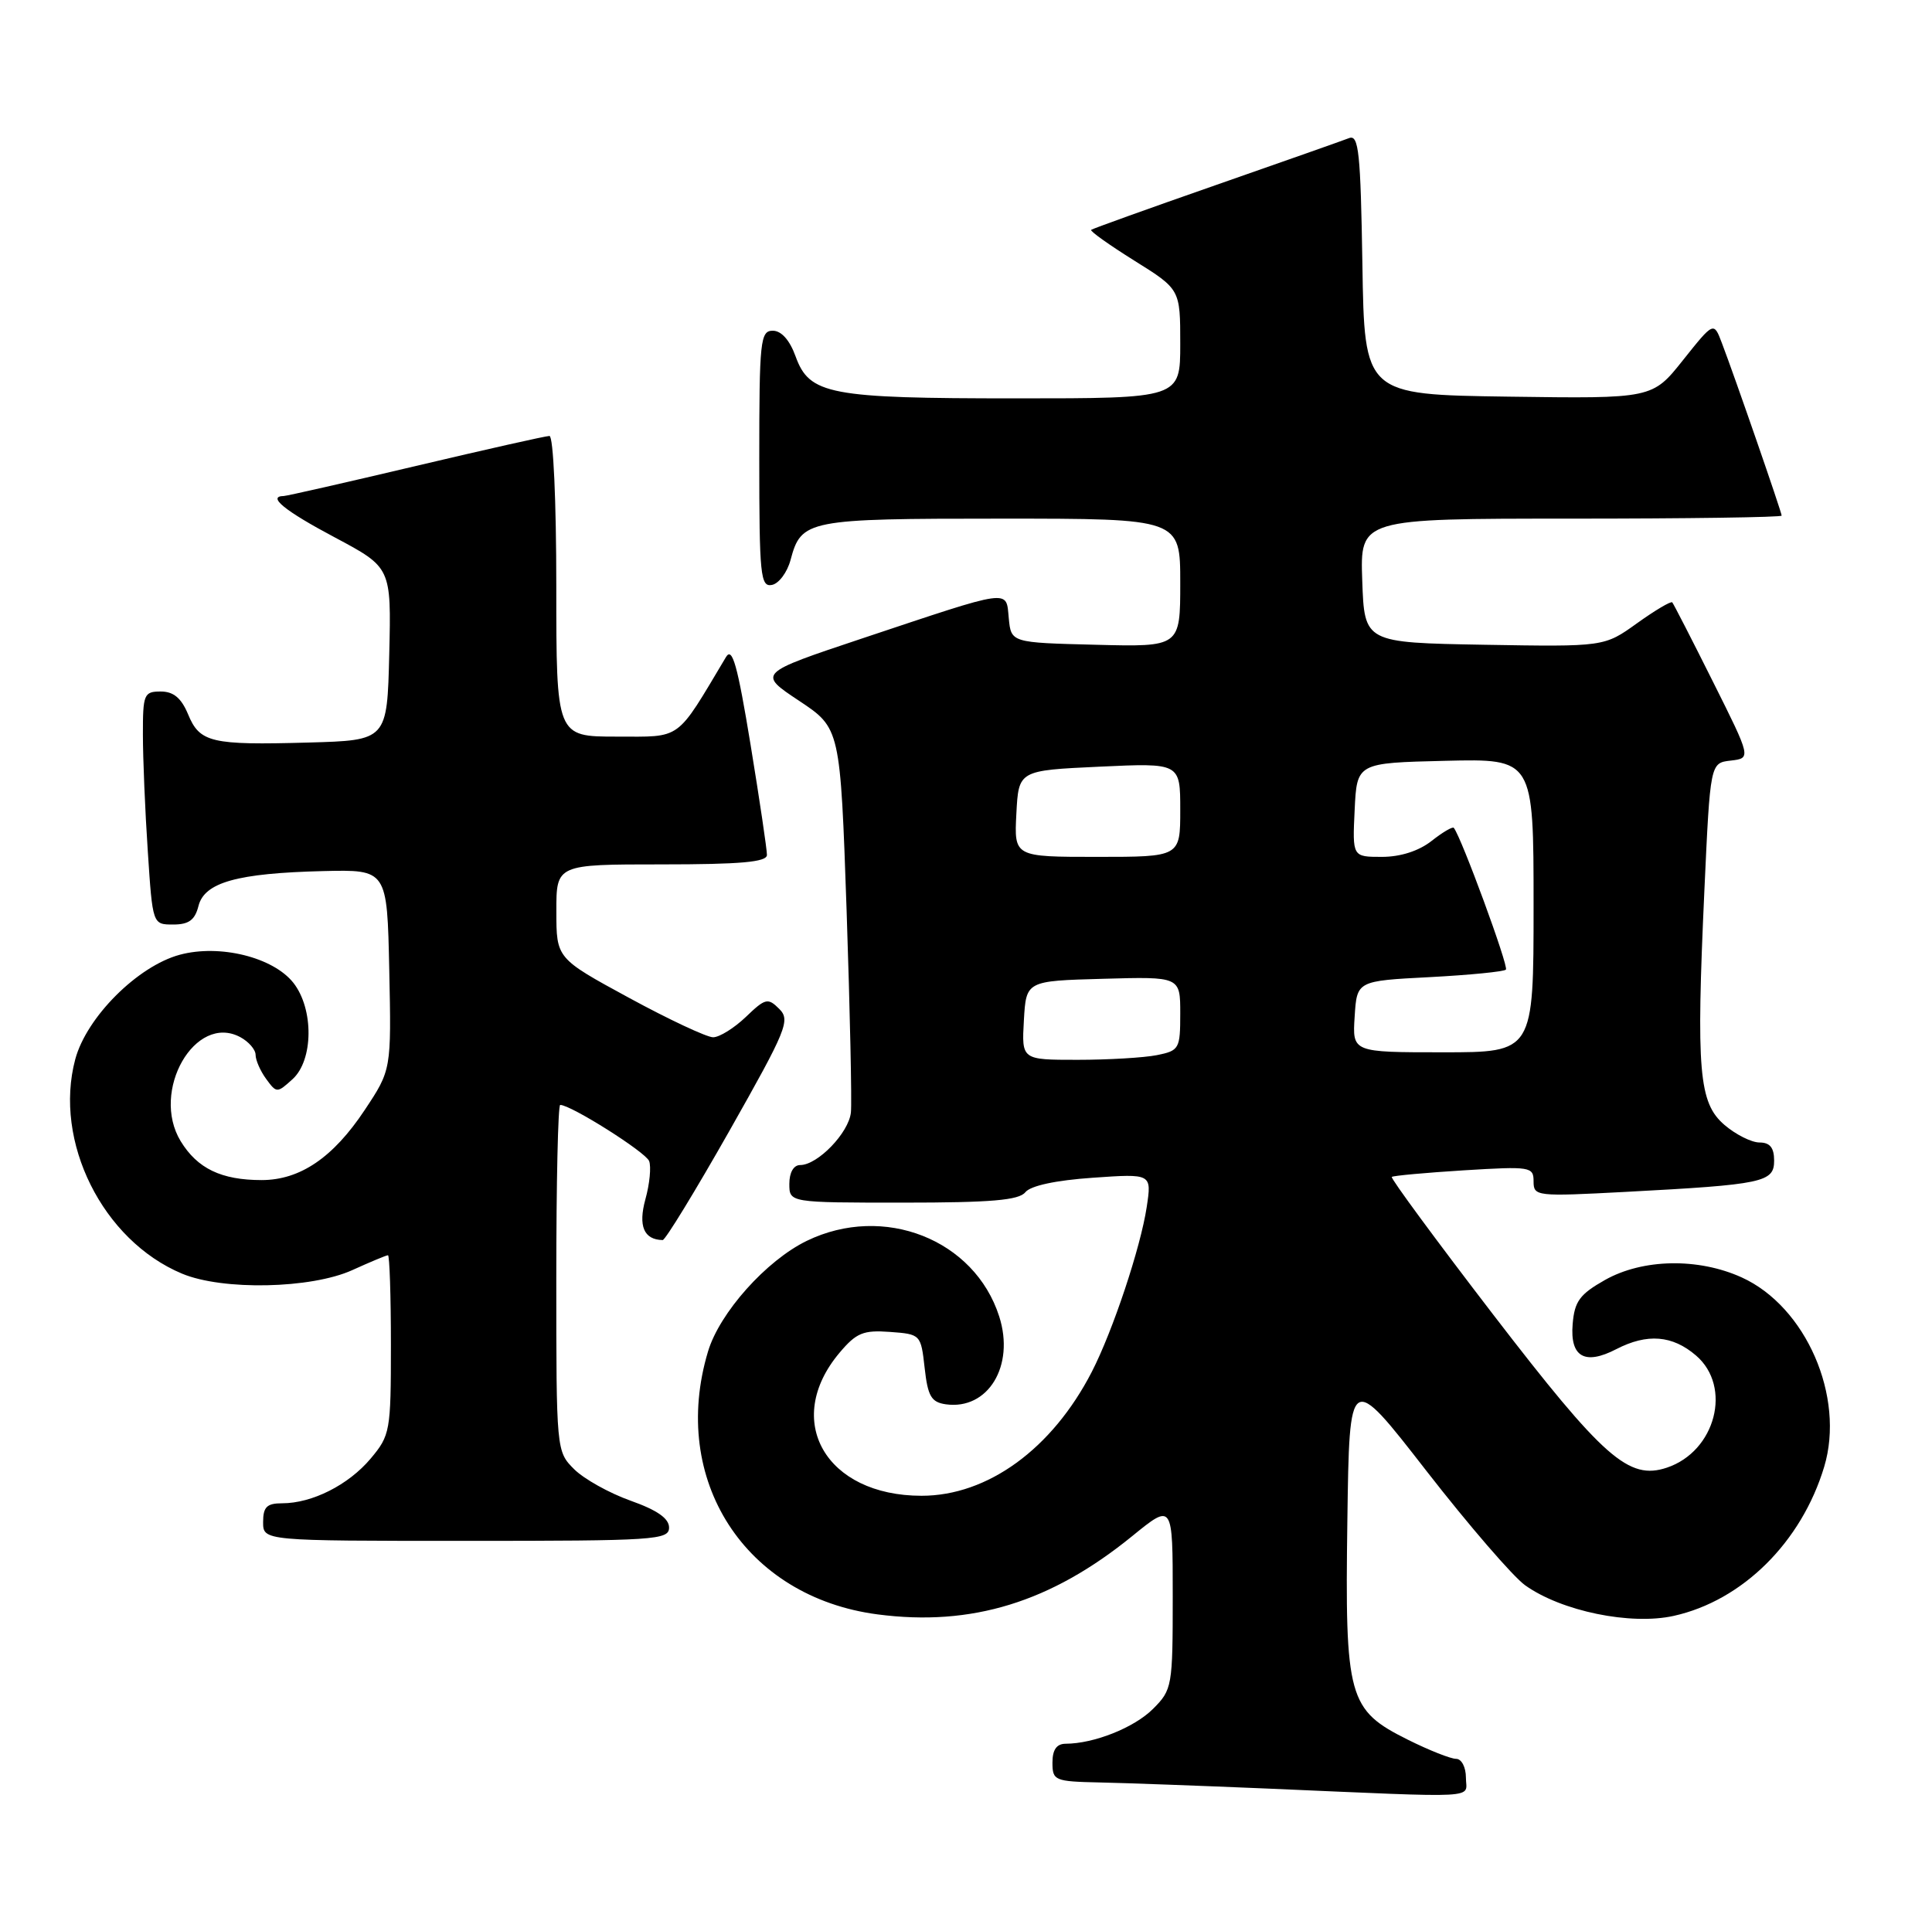 <?xml version="1.0" encoding="UTF-8" standalone="no"?>
<!DOCTYPE svg PUBLIC "-//W3C//DTD SVG 1.1//EN" "http://www.w3.org/Graphics/SVG/1.1/DTD/svg11.dtd" >
<svg xmlns="http://www.w3.org/2000/svg" xmlns:xlink="http://www.w3.org/1999/xlink" version="1.1" viewBox="0 0 257 256">
 <g >
 <path fill="currentColor"
d=" M 195.00 236.50 C 195.00 235.11 194.42 234.00 193.70 234.00 C 192.98 234.00 190.10 232.86 187.29 231.46 C 179.33 227.49 178.90 225.94 179.23 202.30 C 179.50 182.50 179.50 182.50 189.73 195.67 C 195.36 202.91 201.28 209.77 202.88 210.91 C 207.71 214.36 216.92 216.25 222.64 214.98 C 231.79 212.95 239.64 205.17 242.66 195.14 C 245.46 185.83 240.23 173.83 231.69 169.95 C 225.90 167.32 218.52 167.46 213.50 170.29 C 210.14 172.19 209.45 173.13 209.20 176.15 C 208.83 180.53 210.81 181.67 215.01 179.49 C 219.12 177.37 222.47 177.64 225.61 180.34 C 230.45 184.50 228.22 193.09 221.73 195.26 C 216.66 196.95 213.33 194.02 198.64 174.91 C 191.02 164.99 184.95 156.74 185.14 156.58 C 185.34 156.41 189.66 156.02 194.75 155.70 C 203.59 155.16 204.00 155.22 204.00 157.18 C 204.00 159.16 204.36 159.20 216.25 158.57 C 234.57 157.60 236.00 157.29 236.00 154.41 C 236.00 152.69 235.44 152.00 234.06 152.00 C 232.99 152.00 230.88 150.94 229.38 149.65 C 225.98 146.72 225.62 142.52 226.72 118.50 C 227.50 101.50 227.50 101.50 230.23 101.19 C 232.95 100.87 232.95 100.87 227.86 90.69 C 225.06 85.08 222.62 80.34 222.45 80.14 C 222.27 79.95 220.16 81.20 217.76 82.92 C 213.40 86.05 213.40 86.05 197.45 85.78 C 181.50 85.50 181.50 85.50 181.21 77.25 C 180.92 69.00 180.92 69.00 208.96 69.00 C 224.38 69.00 237.00 68.82 237.00 68.60 C 237.00 68.15 230.77 50.14 229.05 45.64 C 227.97 42.78 227.97 42.78 223.88 47.91 C 219.80 53.04 219.80 53.04 200.65 52.77 C 181.50 52.50 181.50 52.50 181.23 35.15 C 180.99 20.30 180.74 17.89 179.47 18.37 C 178.65 18.69 170.68 21.50 161.74 24.62 C 152.81 27.74 145.34 30.42 145.15 30.58 C 144.96 30.74 147.54 32.58 150.90 34.68 C 157.00 38.49 157.00 38.49 157.00 45.75 C 157.00 53.00 157.00 53.00 135.15 53.00 C 110.31 53.00 107.67 52.50 105.83 47.41 C 105.05 45.25 103.94 44.00 102.80 44.00 C 101.14 44.00 101.00 45.30 101.00 61.07 C 101.00 76.52 101.16 78.12 102.68 77.82 C 103.60 77.65 104.72 76.15 105.16 74.50 C 106.59 69.15 107.35 69.00 133.19 69.00 C 157.00 69.00 157.00 69.00 157.00 77.53 C 157.00 86.07 157.00 86.07 145.75 85.78 C 134.50 85.50 134.50 85.50 134.19 82.25 C 133.81 78.36 134.80 78.23 114.65 84.95 C 100.79 89.58 100.79 89.58 106.29 93.23 C 111.78 96.88 111.78 96.88 112.62 121.19 C 113.07 134.56 113.33 146.62 113.19 148.00 C 112.91 150.71 108.77 155.00 106.44 155.00 C 105.57 155.00 105.00 155.99 105.00 157.50 C 105.00 160.00 105.00 160.00 120.14 160.00 C 131.83 160.00 135.53 159.68 136.39 158.62 C 137.08 157.75 140.44 157.03 145.35 156.69 C 153.21 156.14 153.21 156.14 152.54 160.58 C 151.73 165.96 148.03 177.08 145.23 182.52 C 139.95 192.77 131.38 199.00 122.59 199.00 C 109.83 199.00 104.09 188.99 111.67 179.98 C 113.91 177.32 114.83 176.94 118.38 177.20 C 122.47 177.50 122.50 177.54 123.00 182.00 C 123.42 185.76 123.88 186.55 125.81 186.83 C 131.43 187.62 135.02 181.72 132.92 175.15 C 129.64 164.89 117.55 160.13 107.33 165.08 C 101.94 167.69 95.72 174.65 94.18 179.81 C 89.06 196.89 99.11 212.47 116.73 214.78 C 129.24 216.42 139.80 213.17 150.63 204.35 C 156.00 199.98 156.00 199.98 156.00 212.35 C 156.00 224.37 155.93 224.80 153.38 227.35 C 150.88 229.85 145.53 231.98 141.75 231.99 C 140.55 232.00 140.00 232.79 140.00 234.50 C 140.00 236.89 140.29 237.01 146.25 237.14 C 149.69 237.21 159.70 237.58 168.50 237.95 C 197.65 239.20 195.00 239.35 195.00 236.50 Z  M 89.00 203.23 C 89.00 202.01 87.42 200.91 83.87 199.65 C 81.04 198.64 77.67 196.76 76.37 195.46 C 74.01 193.11 74.00 192.95 74.00 170.05 C 74.00 157.37 74.23 147.00 74.52 147.00 C 75.95 147.00 85.89 153.28 86.35 154.47 C 86.64 155.23 86.42 157.52 85.85 159.56 C 84.88 163.11 85.64 164.93 88.15 164.98 C 88.50 164.99 92.50 158.44 97.04 150.43 C 104.66 136.96 105.16 135.73 103.66 134.23 C 102.15 132.72 101.81 132.80 99.21 135.30 C 97.66 136.78 95.70 138.00 94.86 138.00 C 94.02 138.00 88.98 135.64 83.67 132.75 C 74.01 127.50 74.01 127.50 74.01 121.25 C 74.00 115.00 74.00 115.00 88.00 115.00 C 98.52 115.00 102.00 114.69 102.02 113.75 C 102.03 113.06 101.05 106.45 99.84 99.06 C 98.10 88.46 97.41 86.01 96.57 87.42 C 89.84 98.69 90.79 98.00 82.02 98.00 C 74.00 98.00 74.00 98.00 74.00 78.00 C 74.00 66.71 73.61 58.00 73.09 58.00 C 72.60 58.00 64.61 59.80 55.34 61.99 C 46.08 64.18 38.16 65.98 37.75 65.99 C 35.49 66.02 37.85 67.95 44.54 71.50 C 52.05 75.50 52.05 75.50 51.78 87.00 C 51.50 98.50 51.50 98.50 41.00 98.79 C 28.07 99.15 26.57 98.80 25.01 95.01 C 24.11 92.86 23.08 92.00 21.38 92.00 C 19.15 92.00 19.00 92.36 19.01 97.75 C 19.01 100.91 19.30 107.89 19.66 113.25 C 20.30 123.00 20.30 123.00 23.04 123.00 C 25.12 123.00 25.93 122.40 26.40 120.54 C 27.19 117.39 31.55 116.17 43.00 115.89 C 51.50 115.69 51.50 115.69 51.78 129.01 C 52.06 142.34 52.06 142.34 48.50 147.70 C 44.31 154.01 39.92 156.99 34.82 157.00 C 29.44 157.00 26.26 155.47 24.03 151.82 C 20.00 145.17 25.96 134.77 31.96 137.98 C 33.08 138.58 34.00 139.64 34.00 140.34 C 34.00 141.04 34.63 142.49 35.41 143.55 C 36.79 145.44 36.86 145.44 38.91 143.58 C 41.70 141.06 41.76 134.24 39.03 130.76 C 36.34 127.35 29.23 125.59 23.92 127.02 C 18.31 128.53 11.51 135.33 10.01 140.93 C 7.09 151.86 13.65 165.03 24.22 169.45 C 29.63 171.71 41.38 171.46 46.86 168.98 C 49.26 167.89 51.39 167.00 51.61 167.00 C 51.82 167.00 52.00 172.37 52.00 178.92 C 52.00 190.42 51.90 190.96 49.30 194.06 C 46.35 197.56 41.52 200.00 37.53 200.00 C 35.50 200.00 35.00 200.49 35.00 202.50 C 35.00 205.00 35.00 205.00 62.00 205.00 C 87.14 205.00 89.00 204.88 89.00 203.23 Z  M 136.20 135.75 C 136.50 130.50 136.50 130.50 146.75 130.22 C 157.00 129.93 157.00 129.93 157.00 134.84 C 157.00 139.54 156.87 139.78 153.88 140.38 C 152.16 140.72 147.41 141.00 143.32 141.00 C 135.90 141.00 135.90 141.00 136.20 135.75 Z  M 180.20 135.25 C 180.50 130.50 180.50 130.50 190.17 130.00 C 195.48 129.72 200.05 129.27 200.32 129.00 C 200.72 128.60 194.41 111.42 193.39 110.14 C 193.23 109.94 191.90 110.72 190.42 111.89 C 188.72 113.22 186.29 114.00 183.82 114.00 C 179.90 114.00 179.90 114.00 180.20 107.75 C 180.50 101.50 180.50 101.50 192.25 101.22 C 204.00 100.94 204.00 100.94 204.00 120.47 C 204.00 140.00 204.00 140.00 191.95 140.00 C 179.89 140.00 179.89 140.00 180.20 135.25 Z  M 135.20 108.25 C 135.50 102.50 135.50 102.50 146.25 102.00 C 157.00 101.50 157.00 101.50 157.00 107.75 C 157.00 114.00 157.00 114.00 145.95 114.00 C 134.90 114.00 134.90 114.00 135.20 108.25 Z "/>
</g>
</svg>
